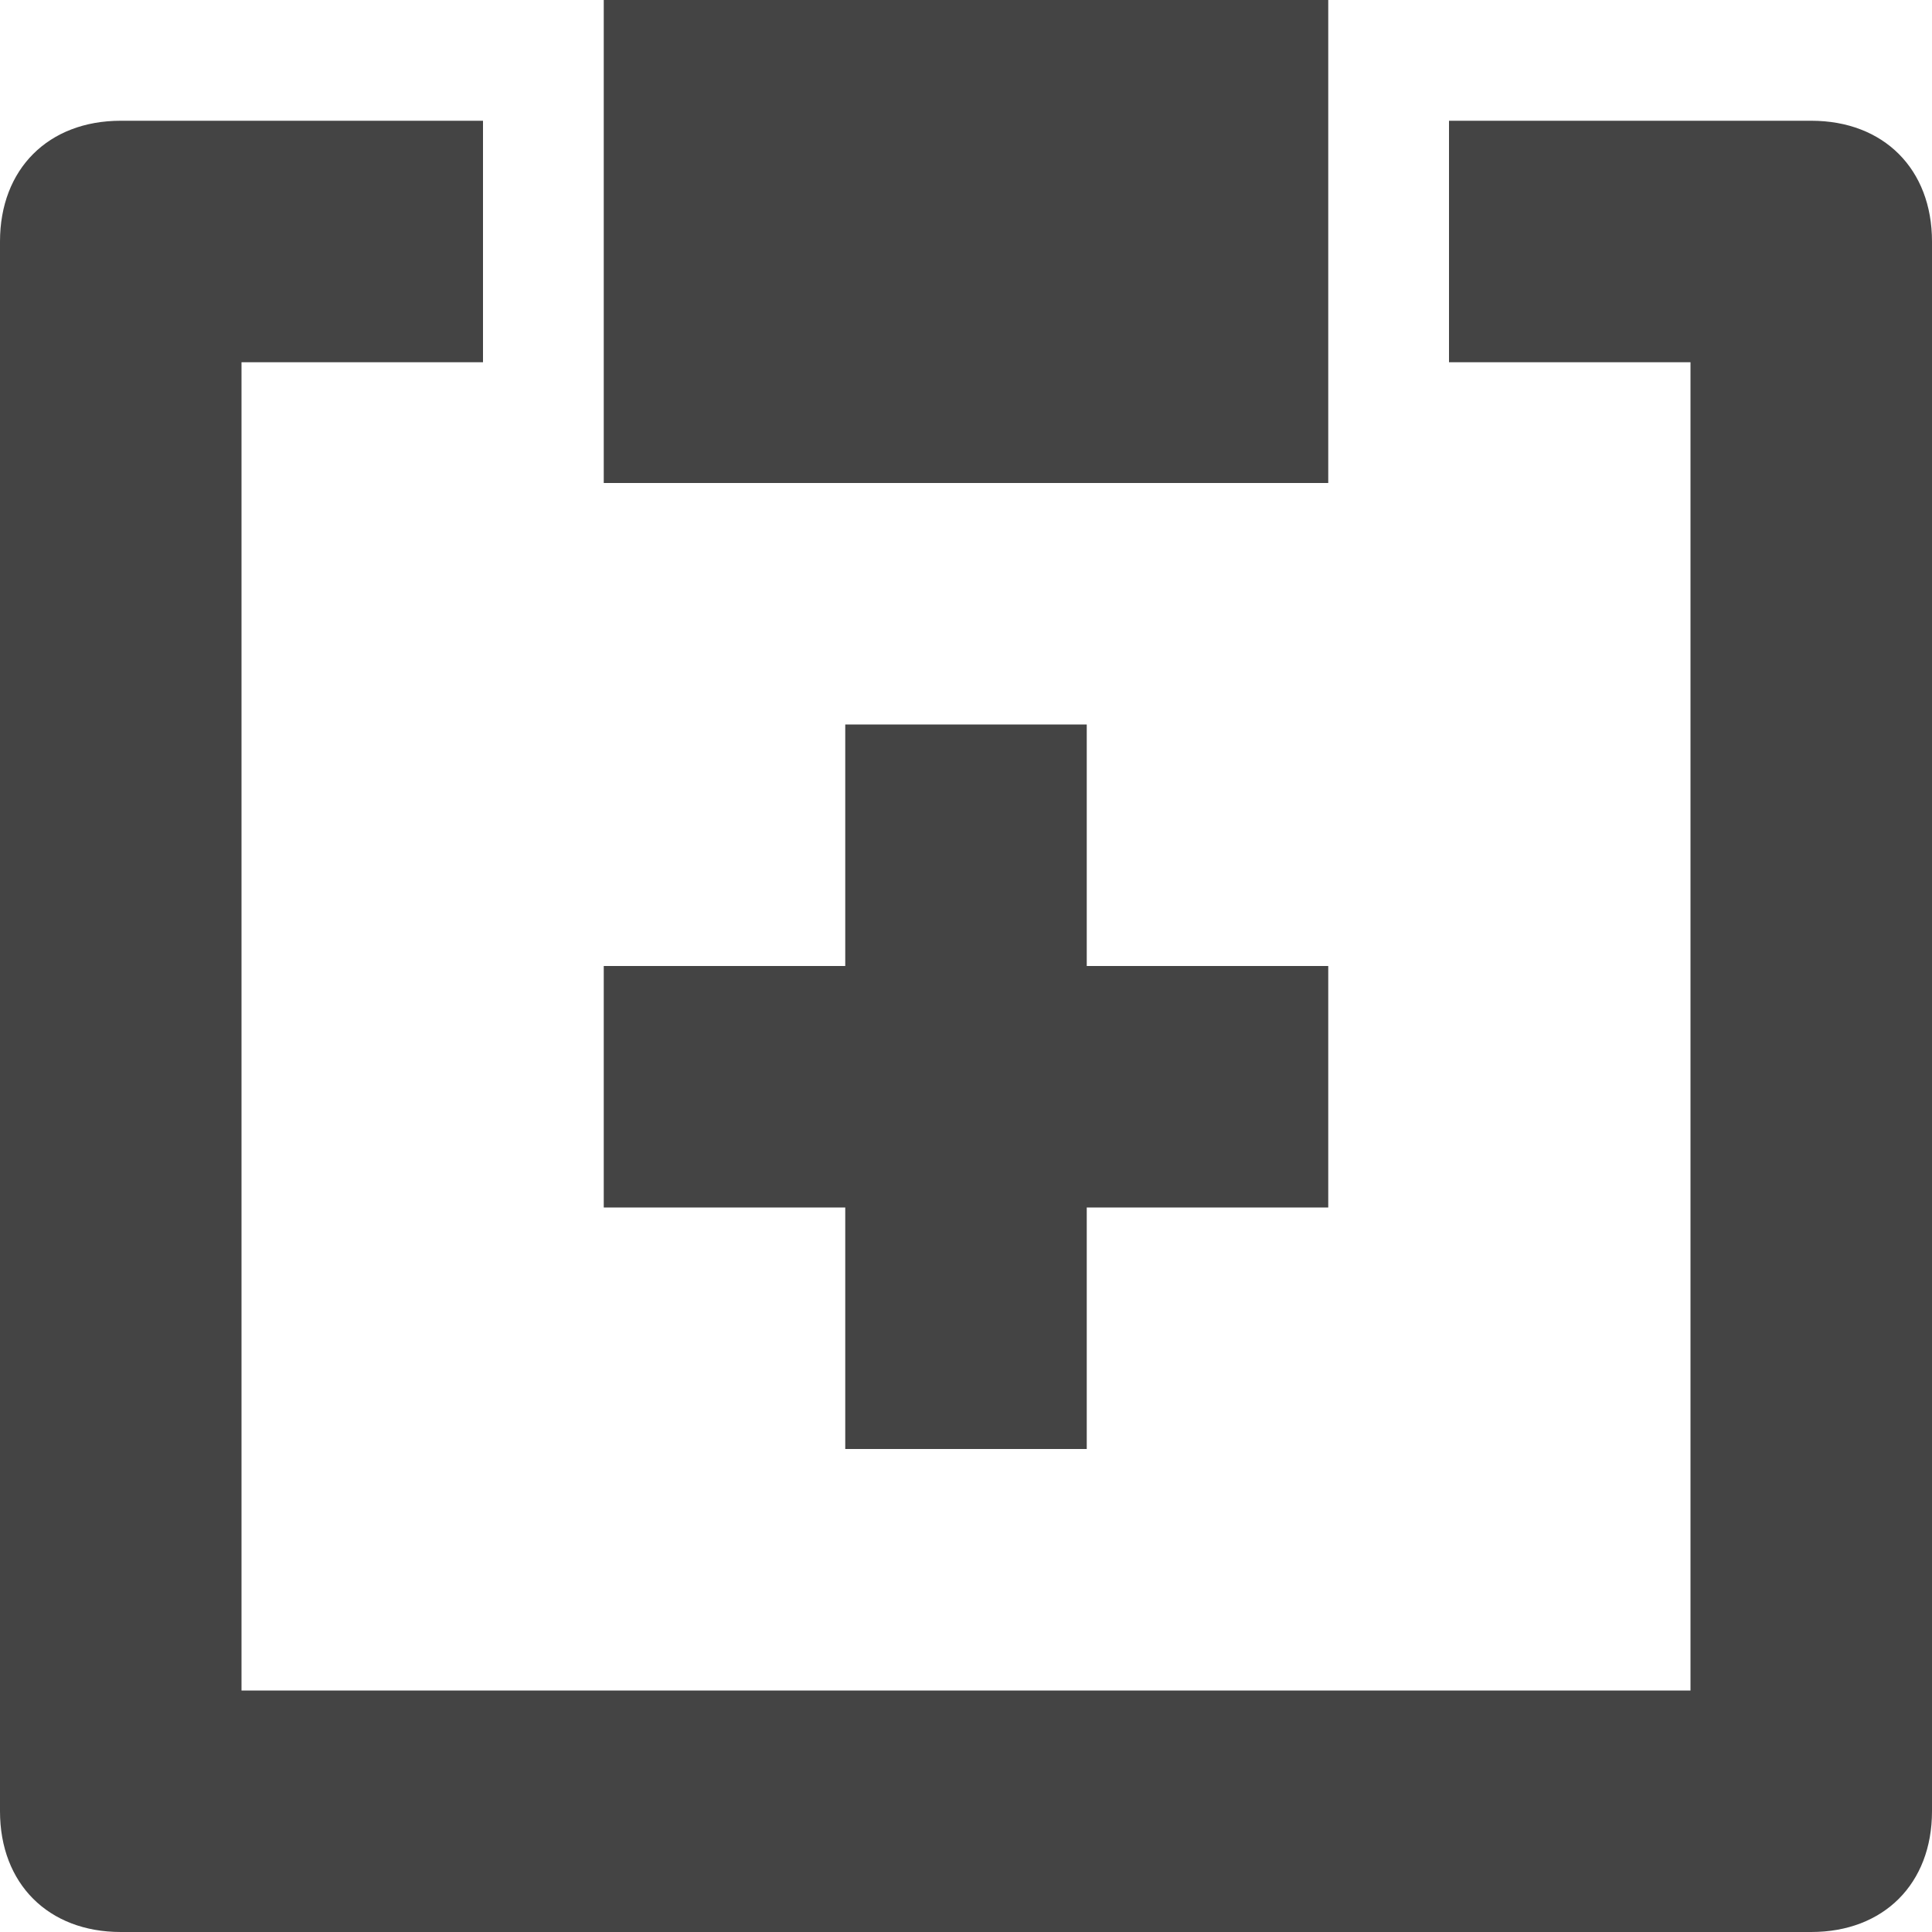 <?xml version="1.0" encoding="utf-8"?>
<!-- Generator: Adobe Illustrator 19.1.0, SVG Export Plug-In . SVG Version: 6.00 Build 0)  -->
<!DOCTYPE svg PUBLIC "-//W3C//DTD SVG 1.1//EN" "http://www.w3.org/Graphics/SVG/1.1/DTD/svg11.dtd">
<svg version="1.1" id="Layer_1" xmlns="http://www.w3.org/2000/svg" xmlns:xlink="http://www.w3.org/1999/xlink" x="0px" y="0px"
	 width="16px" height="16px" viewBox="0 0 16 16" enable-background="new 0 0 16 16" xml:space="preserve">
<path fill="#444444" d="M15,1h-3v2h2v11H2V3h2V1H1C0.4,1,0,1.4,0,2v13c0,0.6,0.4,1,1,1h14c0.6,0,1-0.4,1-1V2C16,1.4,15.6,1,15,1z"/>
<rect data-color="color-2" x="5" fill="#444444" width="6" height="4"/>
<polygon data-color="color-2" fill="#444444" points="11,8 9,8 9,6 7,6 7,8 5,8 5,10 7,10 7,12 9,12 9,10 11,10 "/>
</svg>
